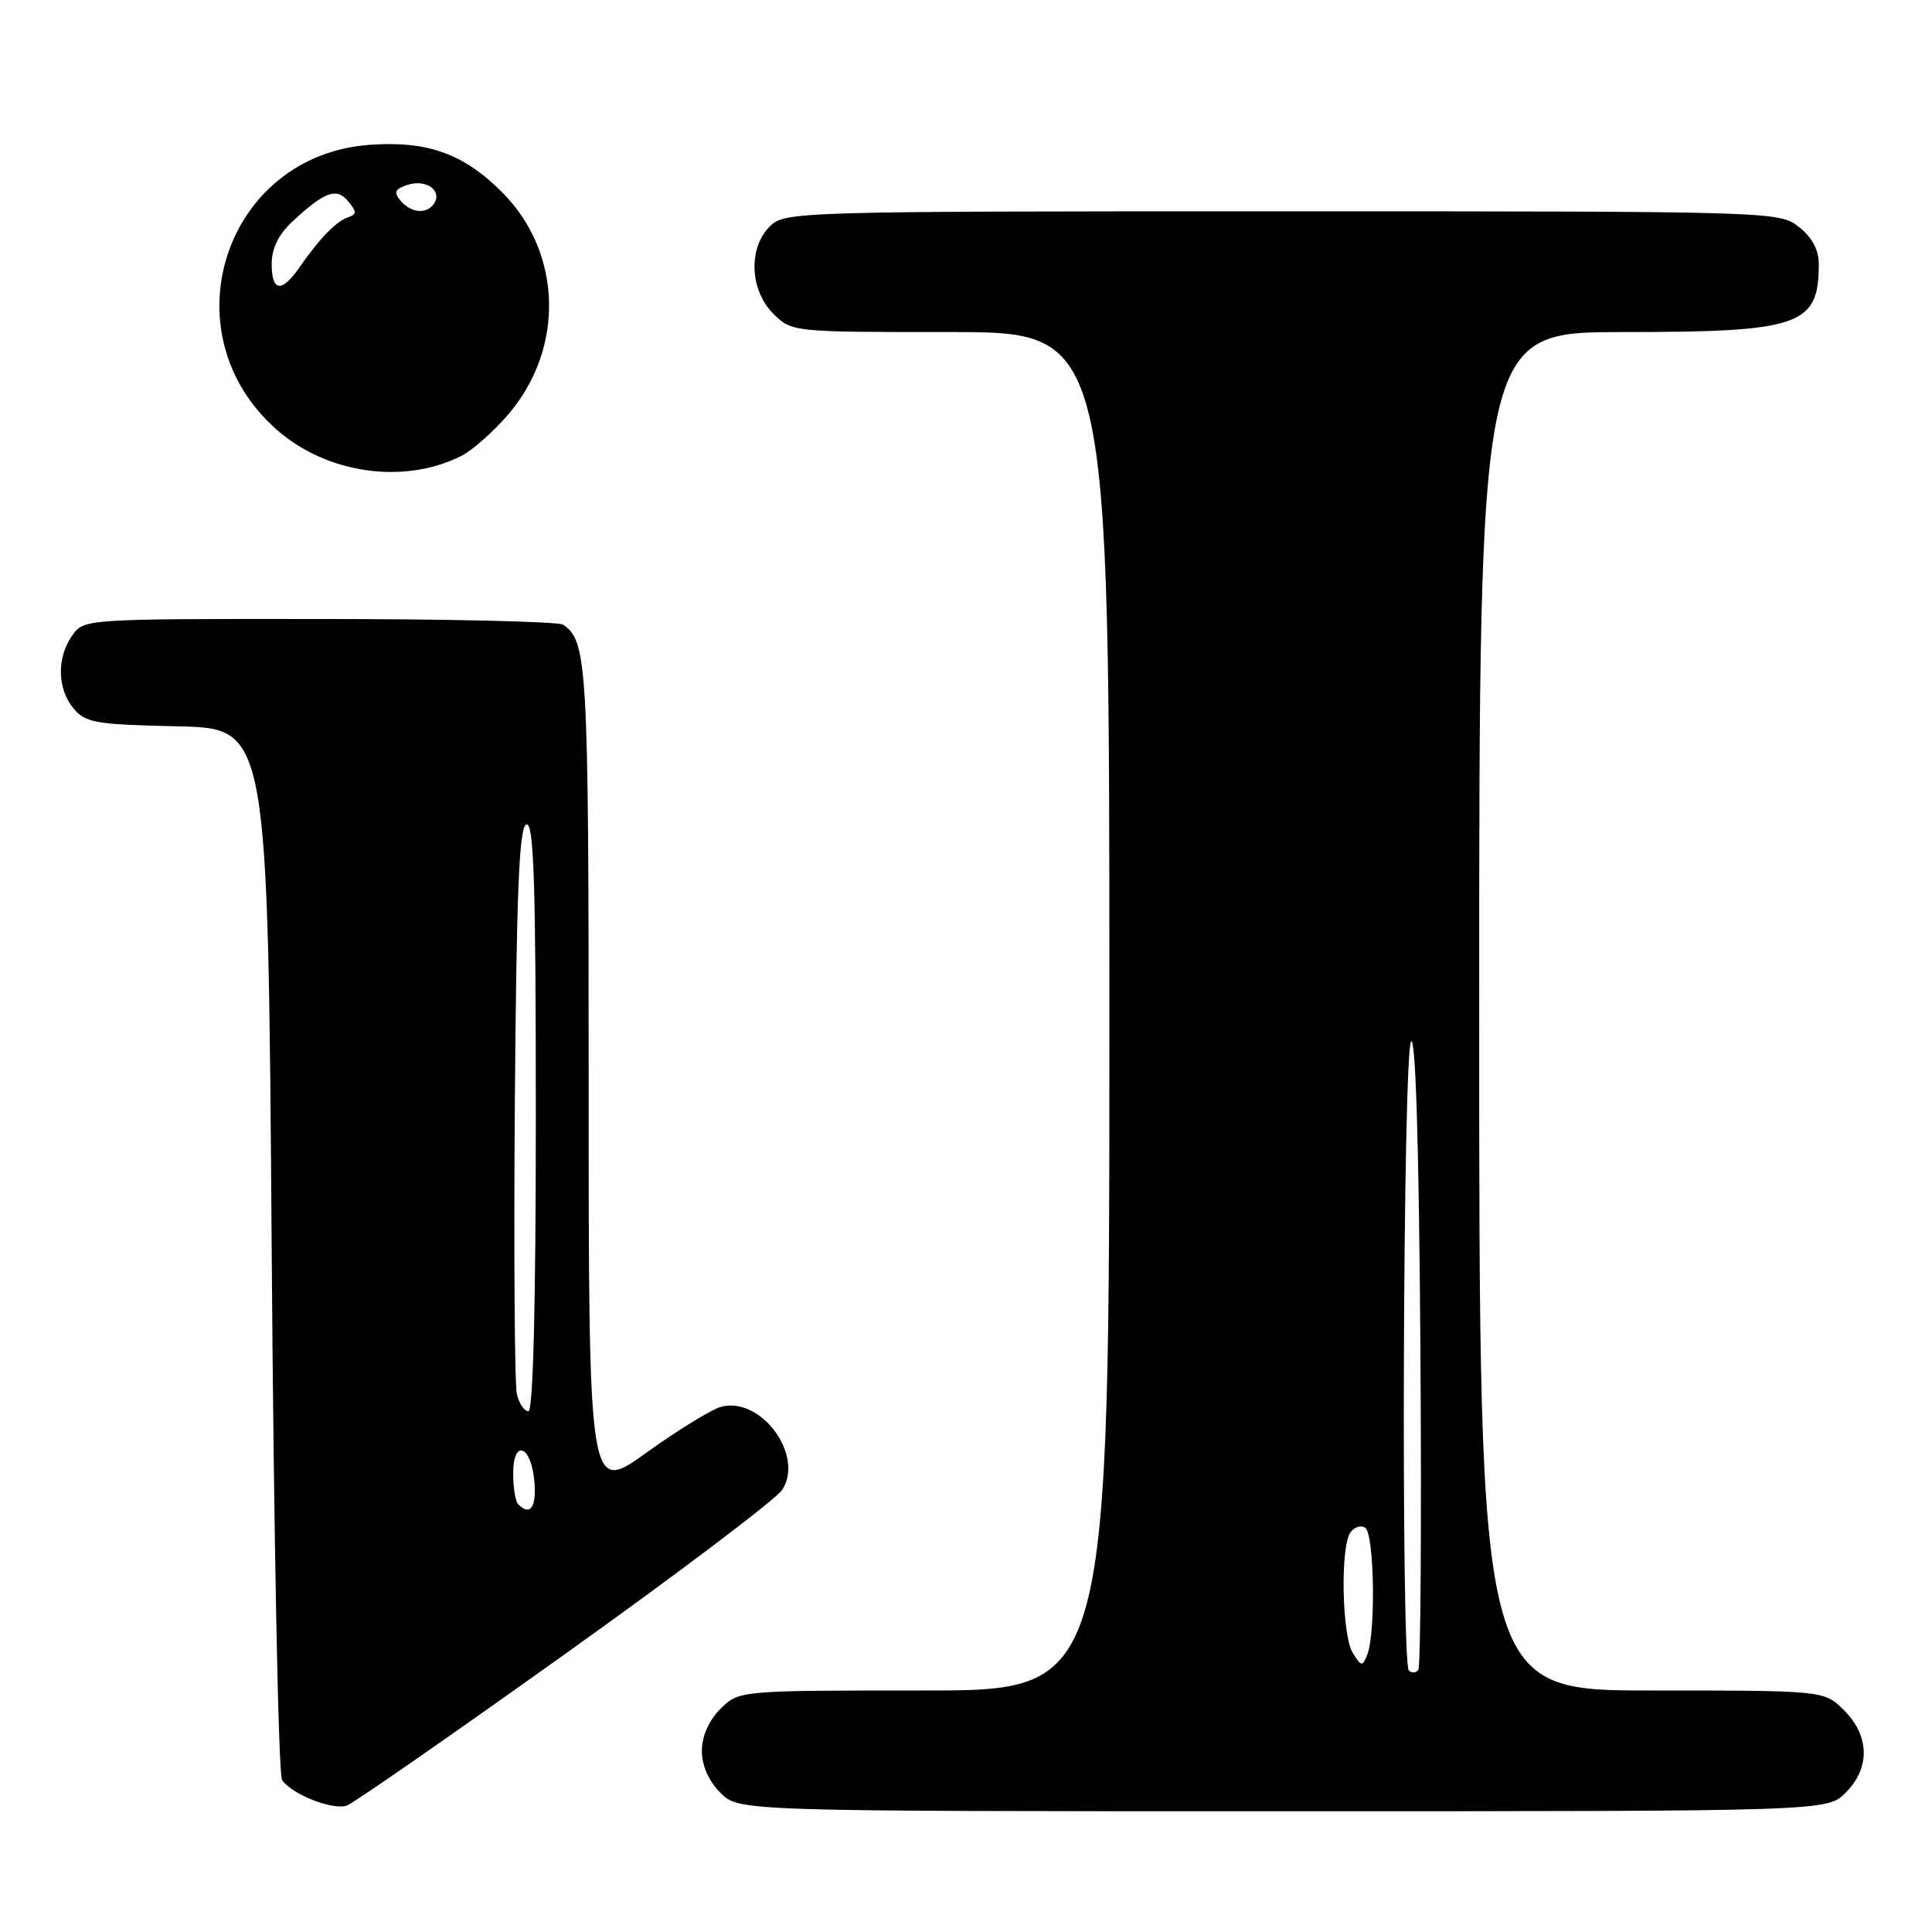<?xml version="1.0" encoding="UTF-8" standalone="no"?>
<!DOCTYPE svg PUBLIC "-//W3C//DTD SVG 1.1//EN" "http://www.w3.org/Graphics/SVG/1.1/DTD/svg11.dtd" >
<svg xmlns="http://www.w3.org/2000/svg" xmlns:xlink="http://www.w3.org/1999/xlink" version="1.1" viewBox="0 0 256 256">
 <g >
 <path fill="currentColor"
d=" M 74.84 219.19 C 89.88 208.45 102.84 198.65 103.64 197.42 C 106.61 192.89 100.90 185.06 95.60 186.39 C 94.38 186.69 89.92 189.43 85.69 192.46 C 78.00 197.98 78.00 197.98 78.00 142.92 C 78.00 87.92 77.83 84.92 74.60 82.77 C 74.00 82.36 59.46 82.02 42.31 82.02 C 11.20 82.00 11.11 82.01 9.56 84.22 C 7.50 87.16 7.58 91.28 9.75 93.88 C 11.32 95.77 12.71 96.01 23.50 96.24 C 35.50 96.50 35.50 96.50 36.00 165.50 C 36.27 203.45 36.89 235.11 37.37 235.85 C 38.58 237.72 44.07 239.90 45.95 239.25 C 46.80 238.96 59.80 229.93 74.84 219.19 Z  M 244.55 237.55 C 247.83 234.27 247.75 230.03 244.36 226.64 C 241.73 224.00 241.73 224.00 218.86 224.00 C 196.00 224.00 196.00 224.00 196.00 134.00 C 196.00 44.00 196.00 44.00 215.05 44.00 C 238.56 44.00 241.00 43.15 241.00 34.99 C 241.00 33.11 240.11 31.44 238.37 30.07 C 235.76 28.02 234.98 28.00 169.87 28.00 C 105.33 28.00 103.96 28.04 102.00 30.00 C 99.13 32.87 99.34 38.44 102.45 41.55 C 104.91 44.00 104.94 44.00 125.95 44.00 C 147.00 44.00 147.00 44.00 147.00 134.00 C 147.00 224.00 147.00 224.00 122.45 224.00 C 97.91 224.00 97.91 224.00 95.45 226.45 C 93.91 228.00 93.00 230.05 93.00 232.00 C 93.00 233.95 93.91 236.00 95.45 237.55 C 97.91 240.00 97.91 240.00 170.00 240.00 C 242.09 240.00 242.09 240.00 244.55 237.55 Z  M 61.15 60.40 C 62.61 59.66 65.40 57.18 67.36 54.90 C 74.86 46.13 74.50 33.45 66.52 25.46 C 61.40 20.34 56.63 18.64 48.98 19.19 C 29.76 20.59 22.08 44.10 36.67 56.94 C 43.33 62.80 53.56 64.24 61.15 60.40 Z  M 68.67 199.33 C 68.30 198.97 68.00 197.13 68.00 195.25 C 68.00 190.58 70.40 191.50 70.81 196.33 C 71.10 199.74 70.25 200.92 68.67 199.33 Z  M 68.49 184.75 C 68.19 183.51 68.07 166.11 68.22 146.08 C 68.44 118.04 68.79 109.57 69.75 109.25 C 70.74 108.92 71.00 117.09 71.00 147.92 C 71.00 172.80 70.64 187.00 70.02 187.00 C 69.48 187.00 68.79 185.99 68.49 184.75 Z  M 186.68 221.35 C 185.62 220.28 185.90 139.71 186.97 138.01 C 187.57 137.06 188.02 151.73 188.21 178.51 C 188.37 201.60 188.25 220.84 187.93 221.27 C 187.62 221.69 187.06 221.73 186.68 221.35 Z  M 179.24 219.01 C 177.83 216.75 177.58 205.20 178.90 203.12 C 179.38 202.36 180.28 202.05 180.89 202.43 C 182.10 203.18 182.32 216.33 181.17 219.25 C 180.53 220.86 180.38 220.84 179.24 219.01 Z  M 36.00 34.95 C 36.00 32.91 36.91 31.06 38.75 29.35 C 43.04 25.37 44.60 24.81 46.14 26.68 C 47.29 28.07 47.28 28.40 46.13 28.79 C 44.56 29.31 42.32 31.62 39.70 35.40 C 37.32 38.85 36.00 38.68 36.00 34.95 Z  M 53.07 26.58 C 52.13 25.45 52.32 25.03 54.05 24.48 C 56.44 23.73 58.60 25.22 57.55 26.91 C 56.62 28.43 54.47 28.27 53.07 26.58 Z "/>
</g>
</svg>